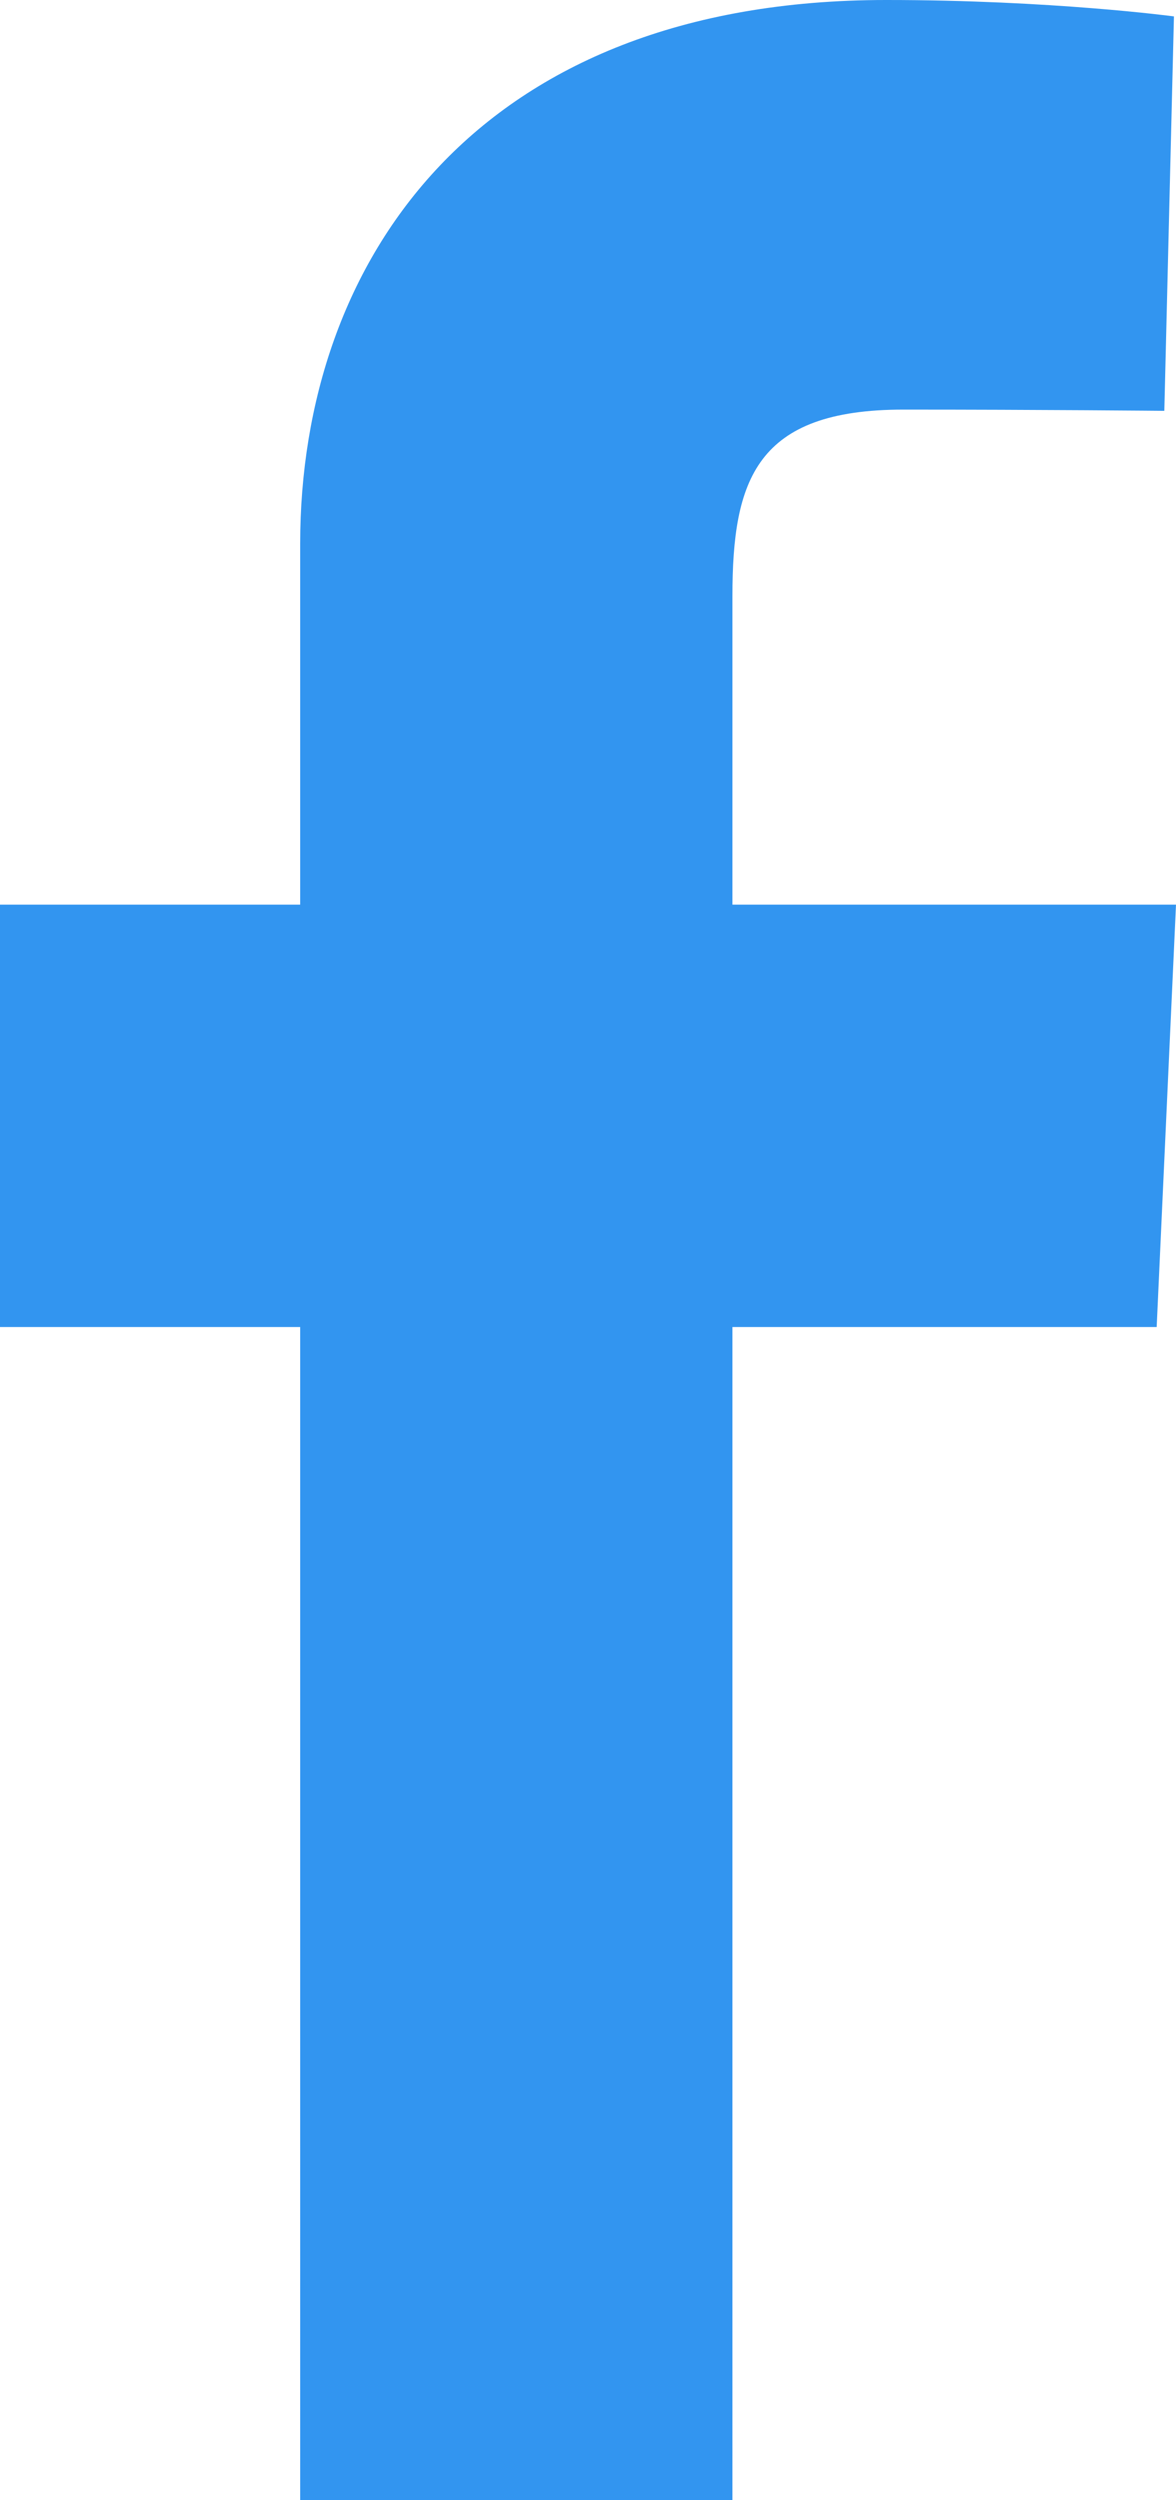<svg width="16" height="34" viewBox="0 0 16 34" fill="none" xmlns="http://www.w3.org/2000/svg">
<path d="M4.084 34V18.046H0V12.302H4.084V7.396C4.084 3.54 6.497 0 12.056 0C14.307 0 15.972 0.223 15.972 0.223L15.841 5.587C15.841 5.587 14.143 5.57 12.291 5.57C10.286 5.57 9.965 6.524 9.965 8.108V12.302H16L15.737 18.046H9.965V34H4.084Z" fill="#3295F0"/>
</svg>
